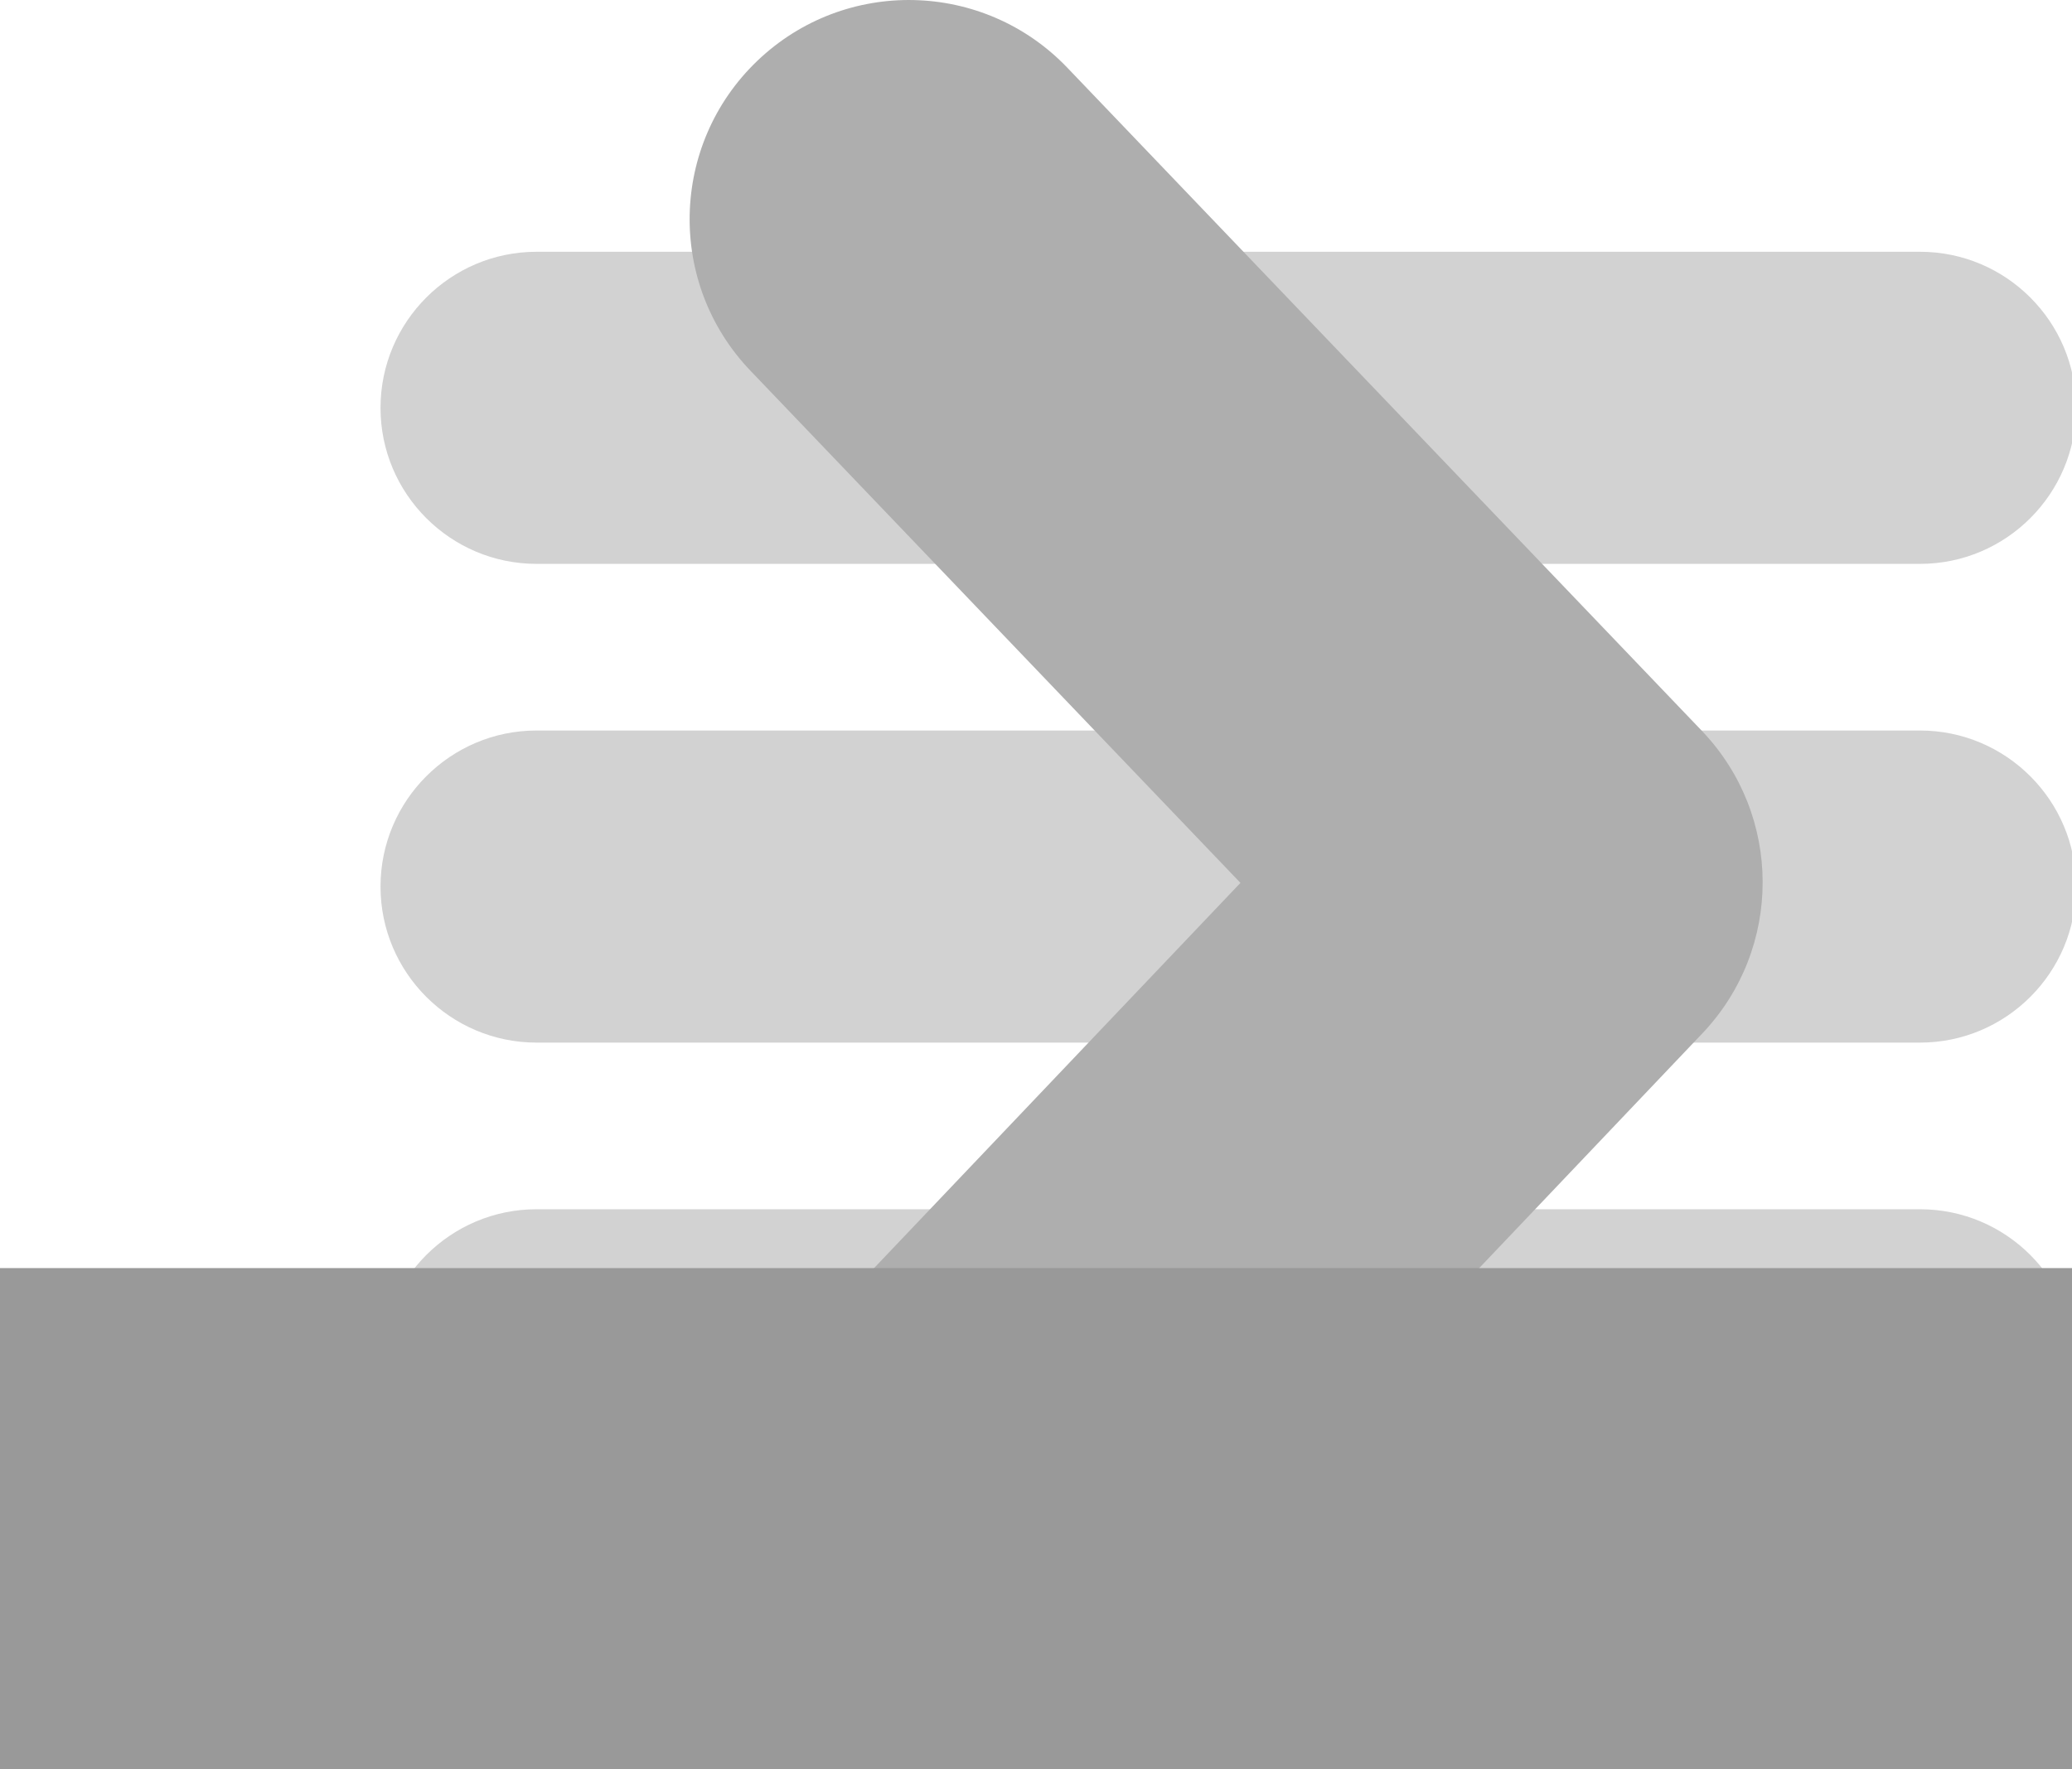 <svg xmlns="http://www.w3.org/2000/svg" xmlns:svg="http://www.w3.org/2000/svg" id="svg21941" width="108.866" height="92.973" version="1.1"><g id="g21947" transform="translate(-2545.426,-3438.275)"><g id="g4830-1-43-3-7-4" transform="matrix(0.174,0,0,0.174,2565.419,3440.325)" style="fill:#d2d2d2;fill-opacity:1"><path id="path4814-9-5-2-6-3" d="M 464.883,64.267 H 47.117 C 21.137,64.267 0,85.403 0,111.416 c 0,25.98 21.137,47.117 47.117,47.117 h 417.766 c 25.98,0 47.117,-21.137 47.117,-47.117 0,-26.013 -21.137,-47.149 -47.117,-47.149 z" style="fill:#d2d2d2;fill-opacity:1"/><path id="path4816-2-9-4-05-2" d="M 464.883,208.867 H 47.117 C 21.137,208.867 0,230.003 0,256.016 c 0,25.98 21.137,47.117 47.117,47.117 h 417.766 c 25.98,0 47.117,-21.137 47.117,-47.117 0,-26.013 -21.137,-47.149 -47.117,-47.149 z" style="fill:#d2d2d2;fill-opacity:1"/><path id="path4818-3-9-7-2-0" d="M 464.883,353.467 H 47.117 C 21.137,353.467 0,374.604 0,400.616 c 0,25.98 21.137,47.117 47.117,47.117 h 417.766 c 25.98,0 47.117,-21.137 47.117,-47.117 0,-26.012 -21.137,-47.149 -47.117,-47.149 z" style="fill:#d2d2d2;fill-opacity:1"/></g><g id="g4353-3-2-0-1" transform="matrix(2.02,0,0,2.02,2563.369,3438.276)" style="fill:#aeaeae;fill-opacity:1"><g id="g4311-2-6-2-6" style="fill:#aeaeae;fill-opacity:1"><g id="g4313-0-6-5-61" style="fill:#aeaeae;fill-opacity:1"><path id="path4315-8-0-9-78" d="m 14.757,46.02 c -1.412,0 -2.825,-0.521 -3.929,-1.569 -2.282,-2.17 -2.373,-5.78 -0.204,-8.063 L 23.382,22.97 10.637,9.645 C 8.46,7.37 8.54,3.76 10.816,1.582 c 2.277,-2.178 5.886,-2.097 8.063,0.179 l 16.505,17.253 c 2.104,2.2 2.108,5.665 0.013,7.872 L 18.893,44.247 c -1.123,1.177 -2.626,1.773 -4.136,1.773 z" style="fill:#aeaeae;fill-opacity:1"/></g></g></g><flowRoot id="flowRoot8792-0" transform="matrix(2.217,0,0,2.217,-2534.892,-4860.175)" xml:space="preserve" style="font-style:normal;font-variant:normal;font-weight:400;font-stretch:normal;font-size:40px;line-height:0;font-family:Roboto;-inkscape-font-specification:Roboto;letter-spacing:0;word-spacing:0;fill:#999;fill-opacity:1;stroke:none"><flowRegion id="flowRegion8794-5" style="fill:#999"><rect id="rect8796-9" width="78.792" height="54.548" x="2291.026" y="3773.16" style="fill:#999"/></flowRegion><flowPara id="flowPara8798-7" style="font-style:normal;font-variant:normal;font-weight:700;font-stretch:normal;font-family:Roboto;-inkscape-font-specification:'Roboto Bold';fill:#999">*</flowPara></flowRoot></g></svg>